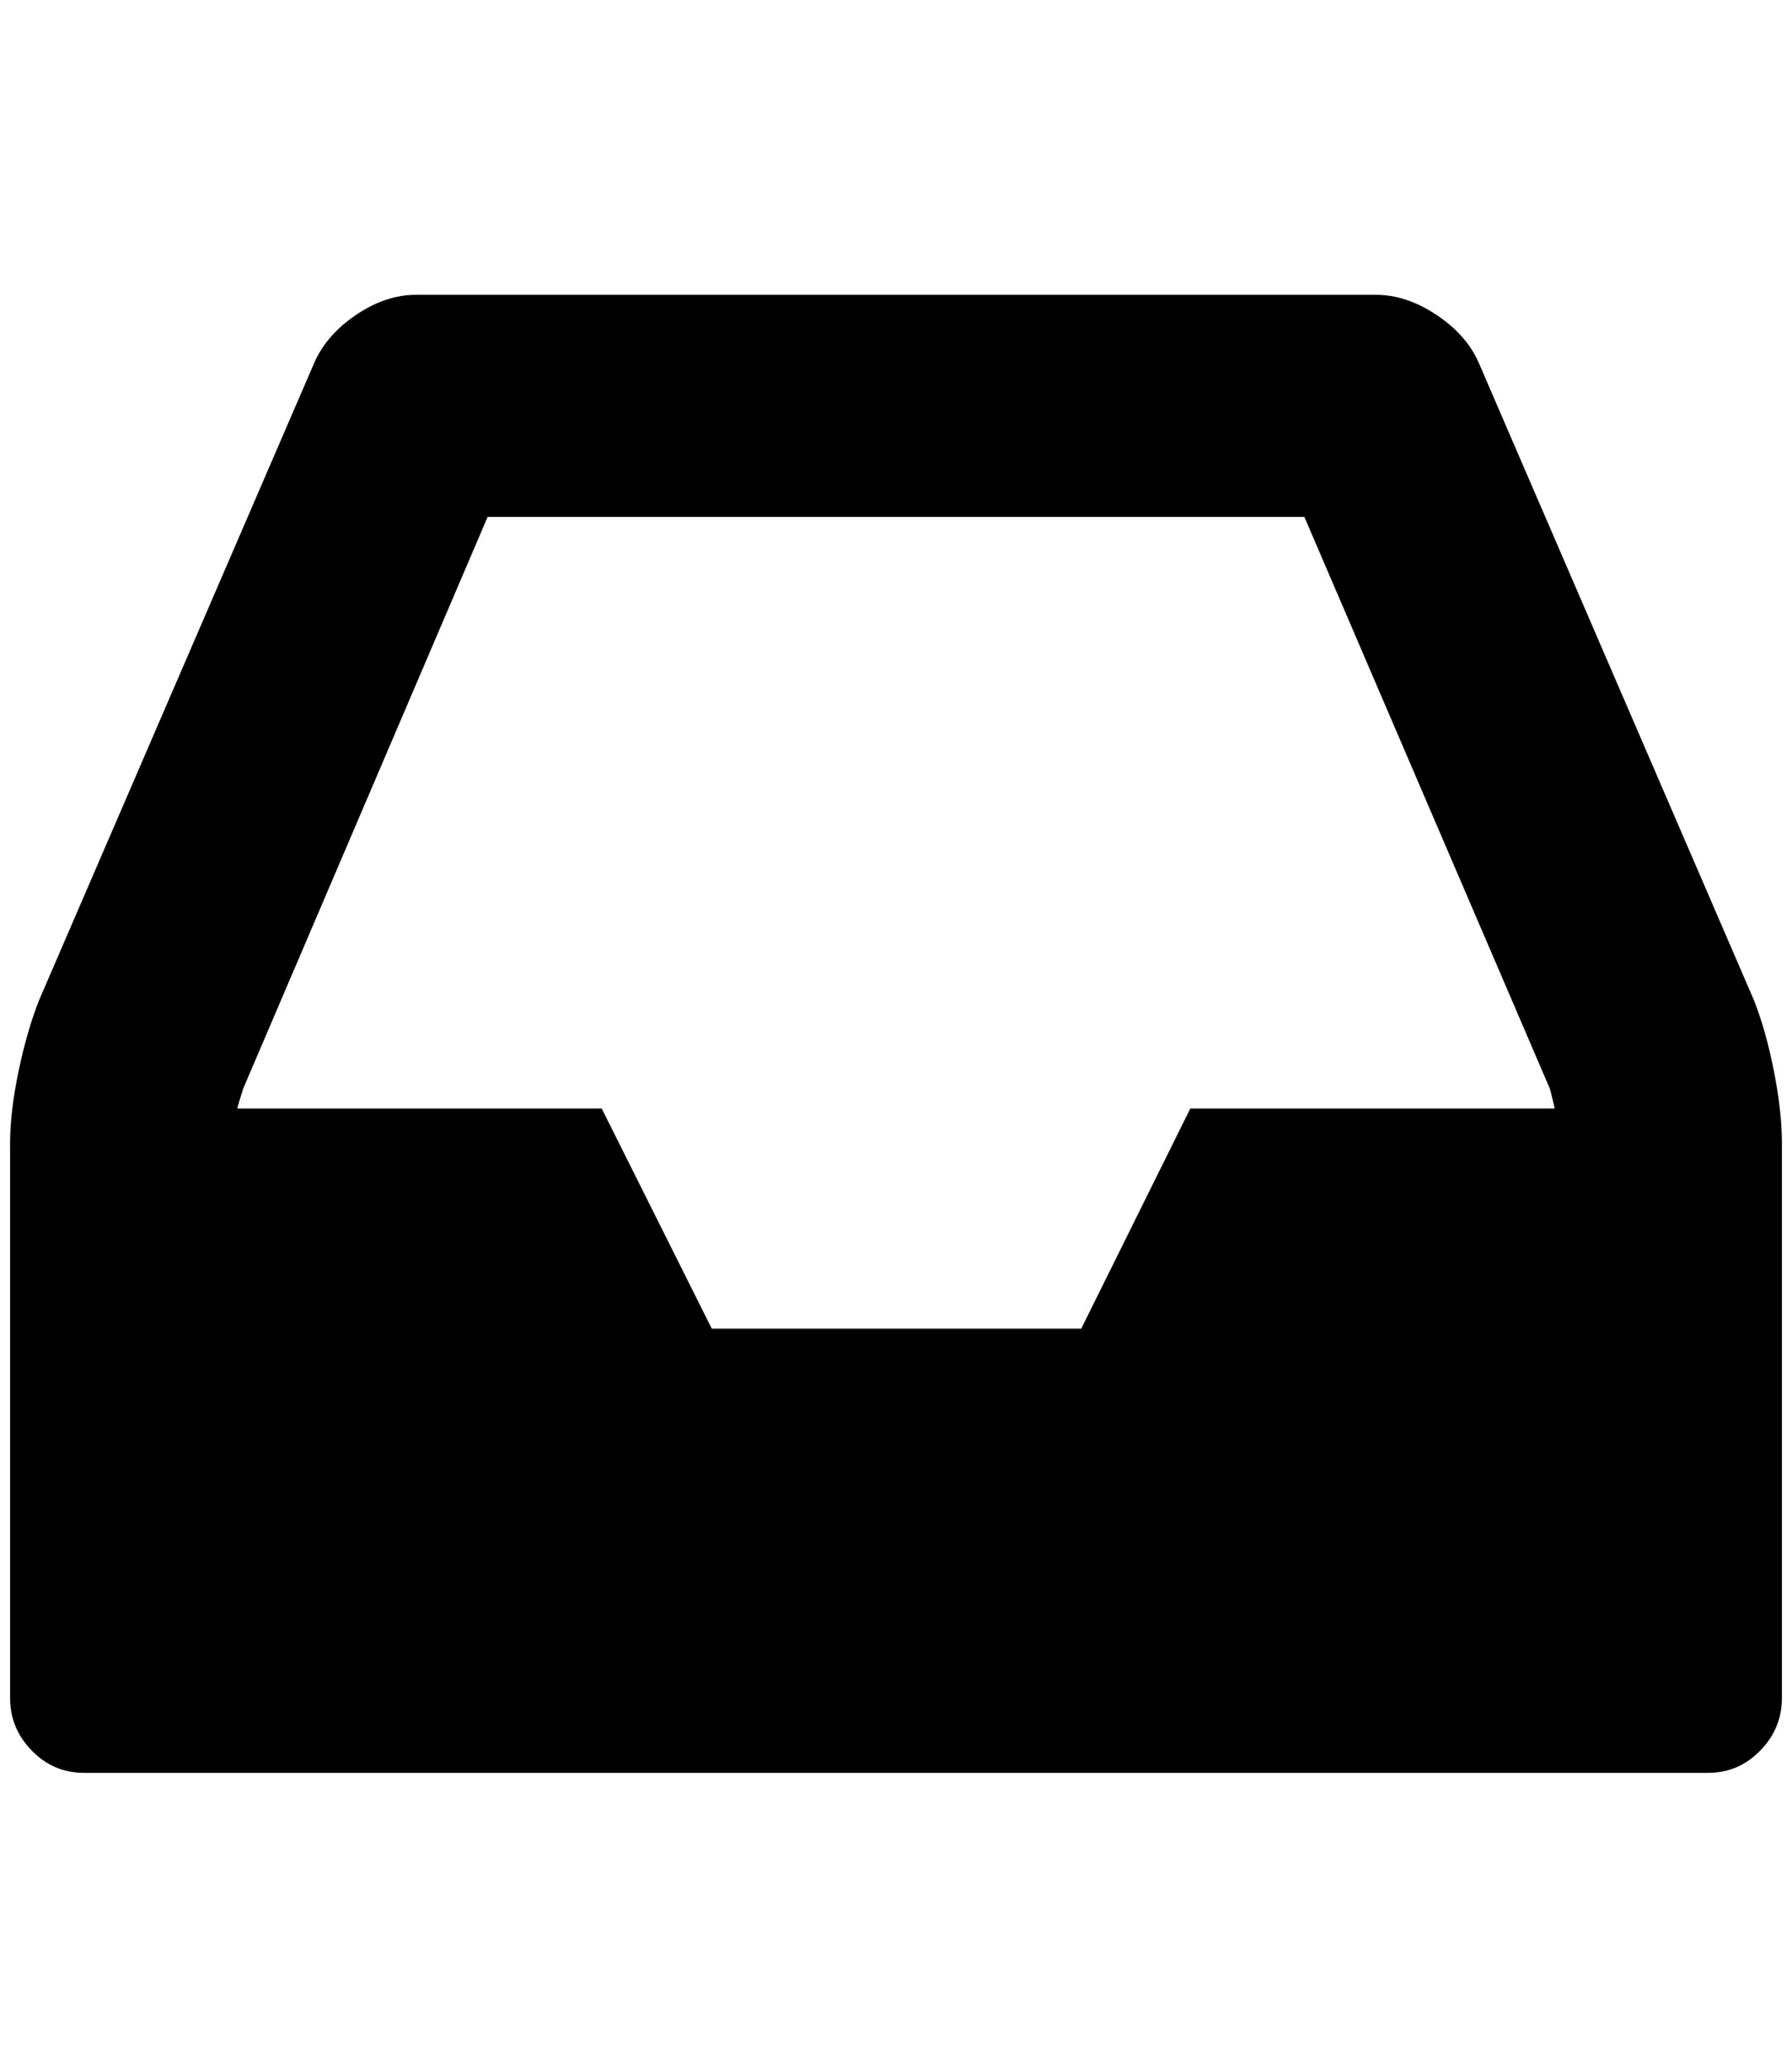 <?xml version="1.0" standalone="no"?>
<!DOCTYPE svg PUBLIC "-//W3C//DTD SVG 1.1//EN" "http://www.w3.org/Graphics/SVG/1.1/DTD/svg11.dtd" >
<svg xmlns="http://www.w3.org/2000/svg" xmlns:xlink="http://www.w3.org/1999/xlink" version="1.1" viewBox="-10 0 1775 2048">
   <path fill="currentColor"
d="M1169 1098h361q-1 -4 -2.5 -10.5t-2.5 -9.5l-243 -566h-809l-242 566q-1 3 -3 9.5t-3 10.5h361l109 218h366zM1755 1132v550q0 30 -21.5 52t-51.5 22h-1609q-30 0 -51.5 -22t-21.5 -52v-550q0 -31 8.5 -71.5t20.5 -70.5l272 -630q12 -28 41.5 -48t59.5 -20h951
q30 0 60 20t42 48l272 630q12 30 20 70.5t8 71.5z" />
</svg>
